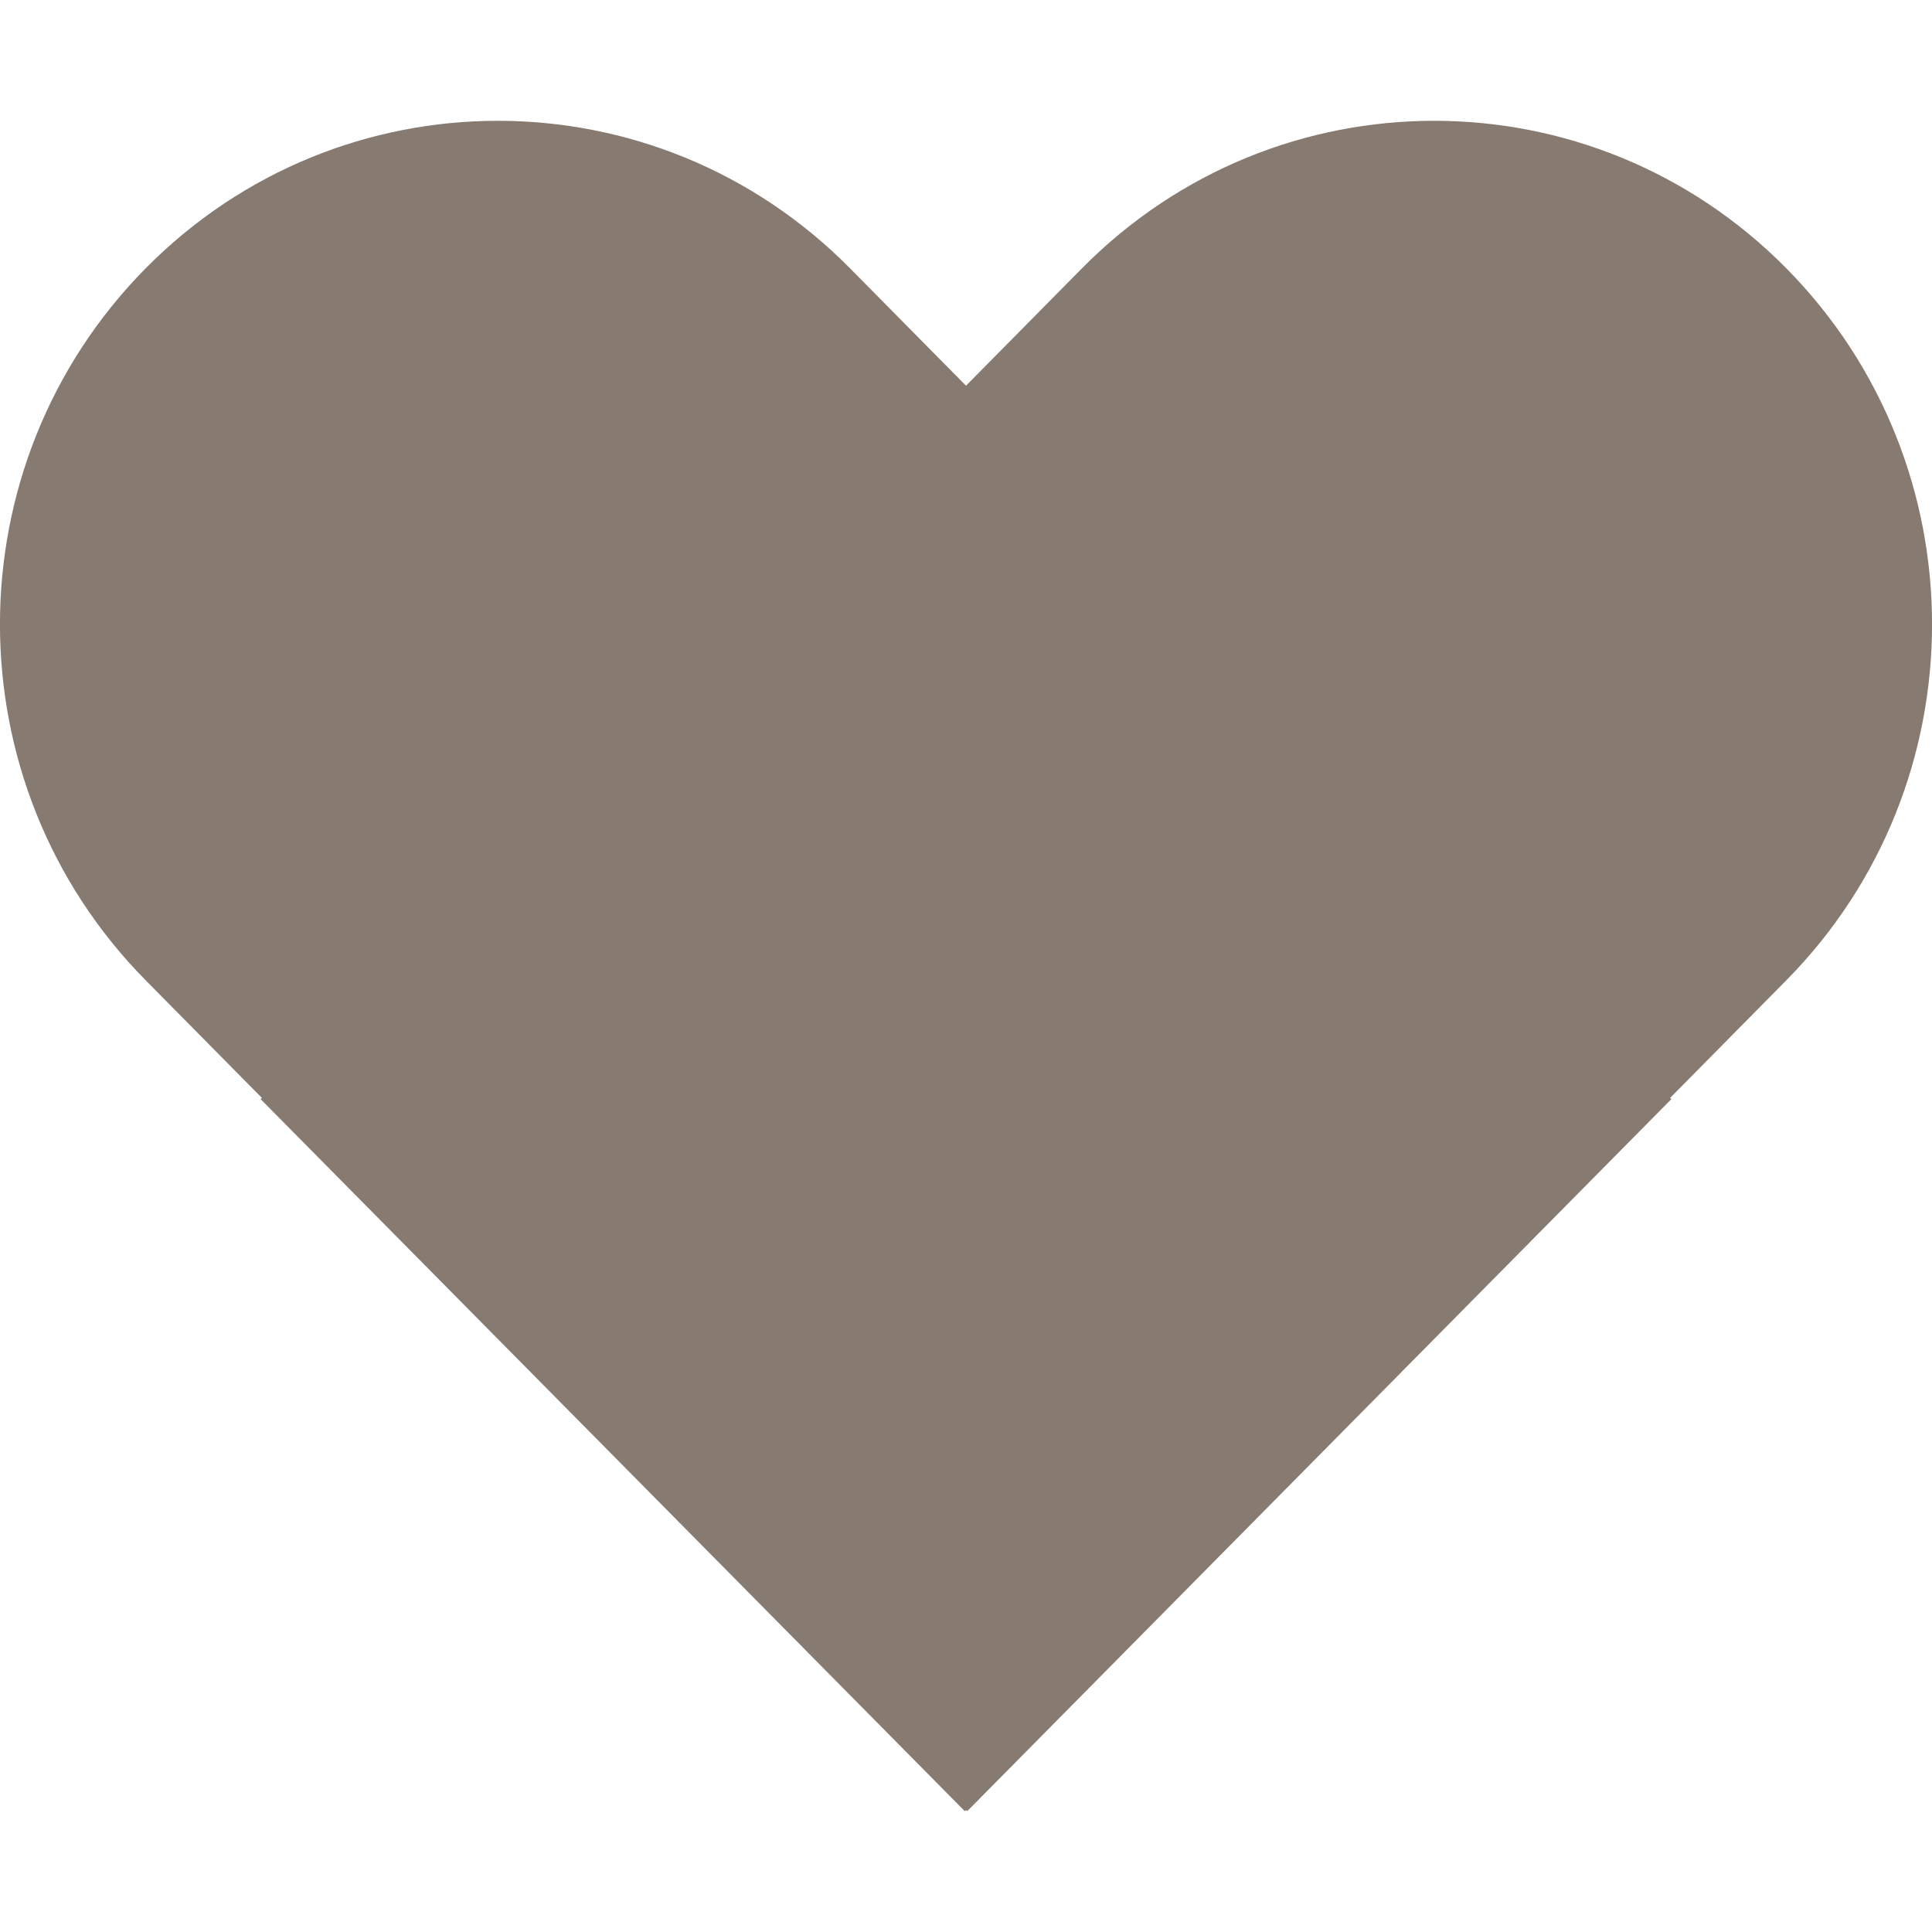 <svg width="11" height="11" viewBox="0 0 11 11" fill="none" xmlns="http://www.w3.org/2000/svg">
<path d="M10.17 1.527C9.063 0.408 7.268 0.408 6.161 1.527L5.5 2.196L4.839 1.527C3.732 0.408 1.937 0.408 0.83 1.527C-0.277 2.647 -0.277 4.462 0.83 5.582L1.491 6.251L1.484 6.258L5.493 10.312L5.5 10.306L5.507 10.312L9.516 6.258L9.509 6.251L10.17 5.582C11.277 4.462 11.277 2.647 10.17 1.527Z" fill="#877B71"/>
</svg>
